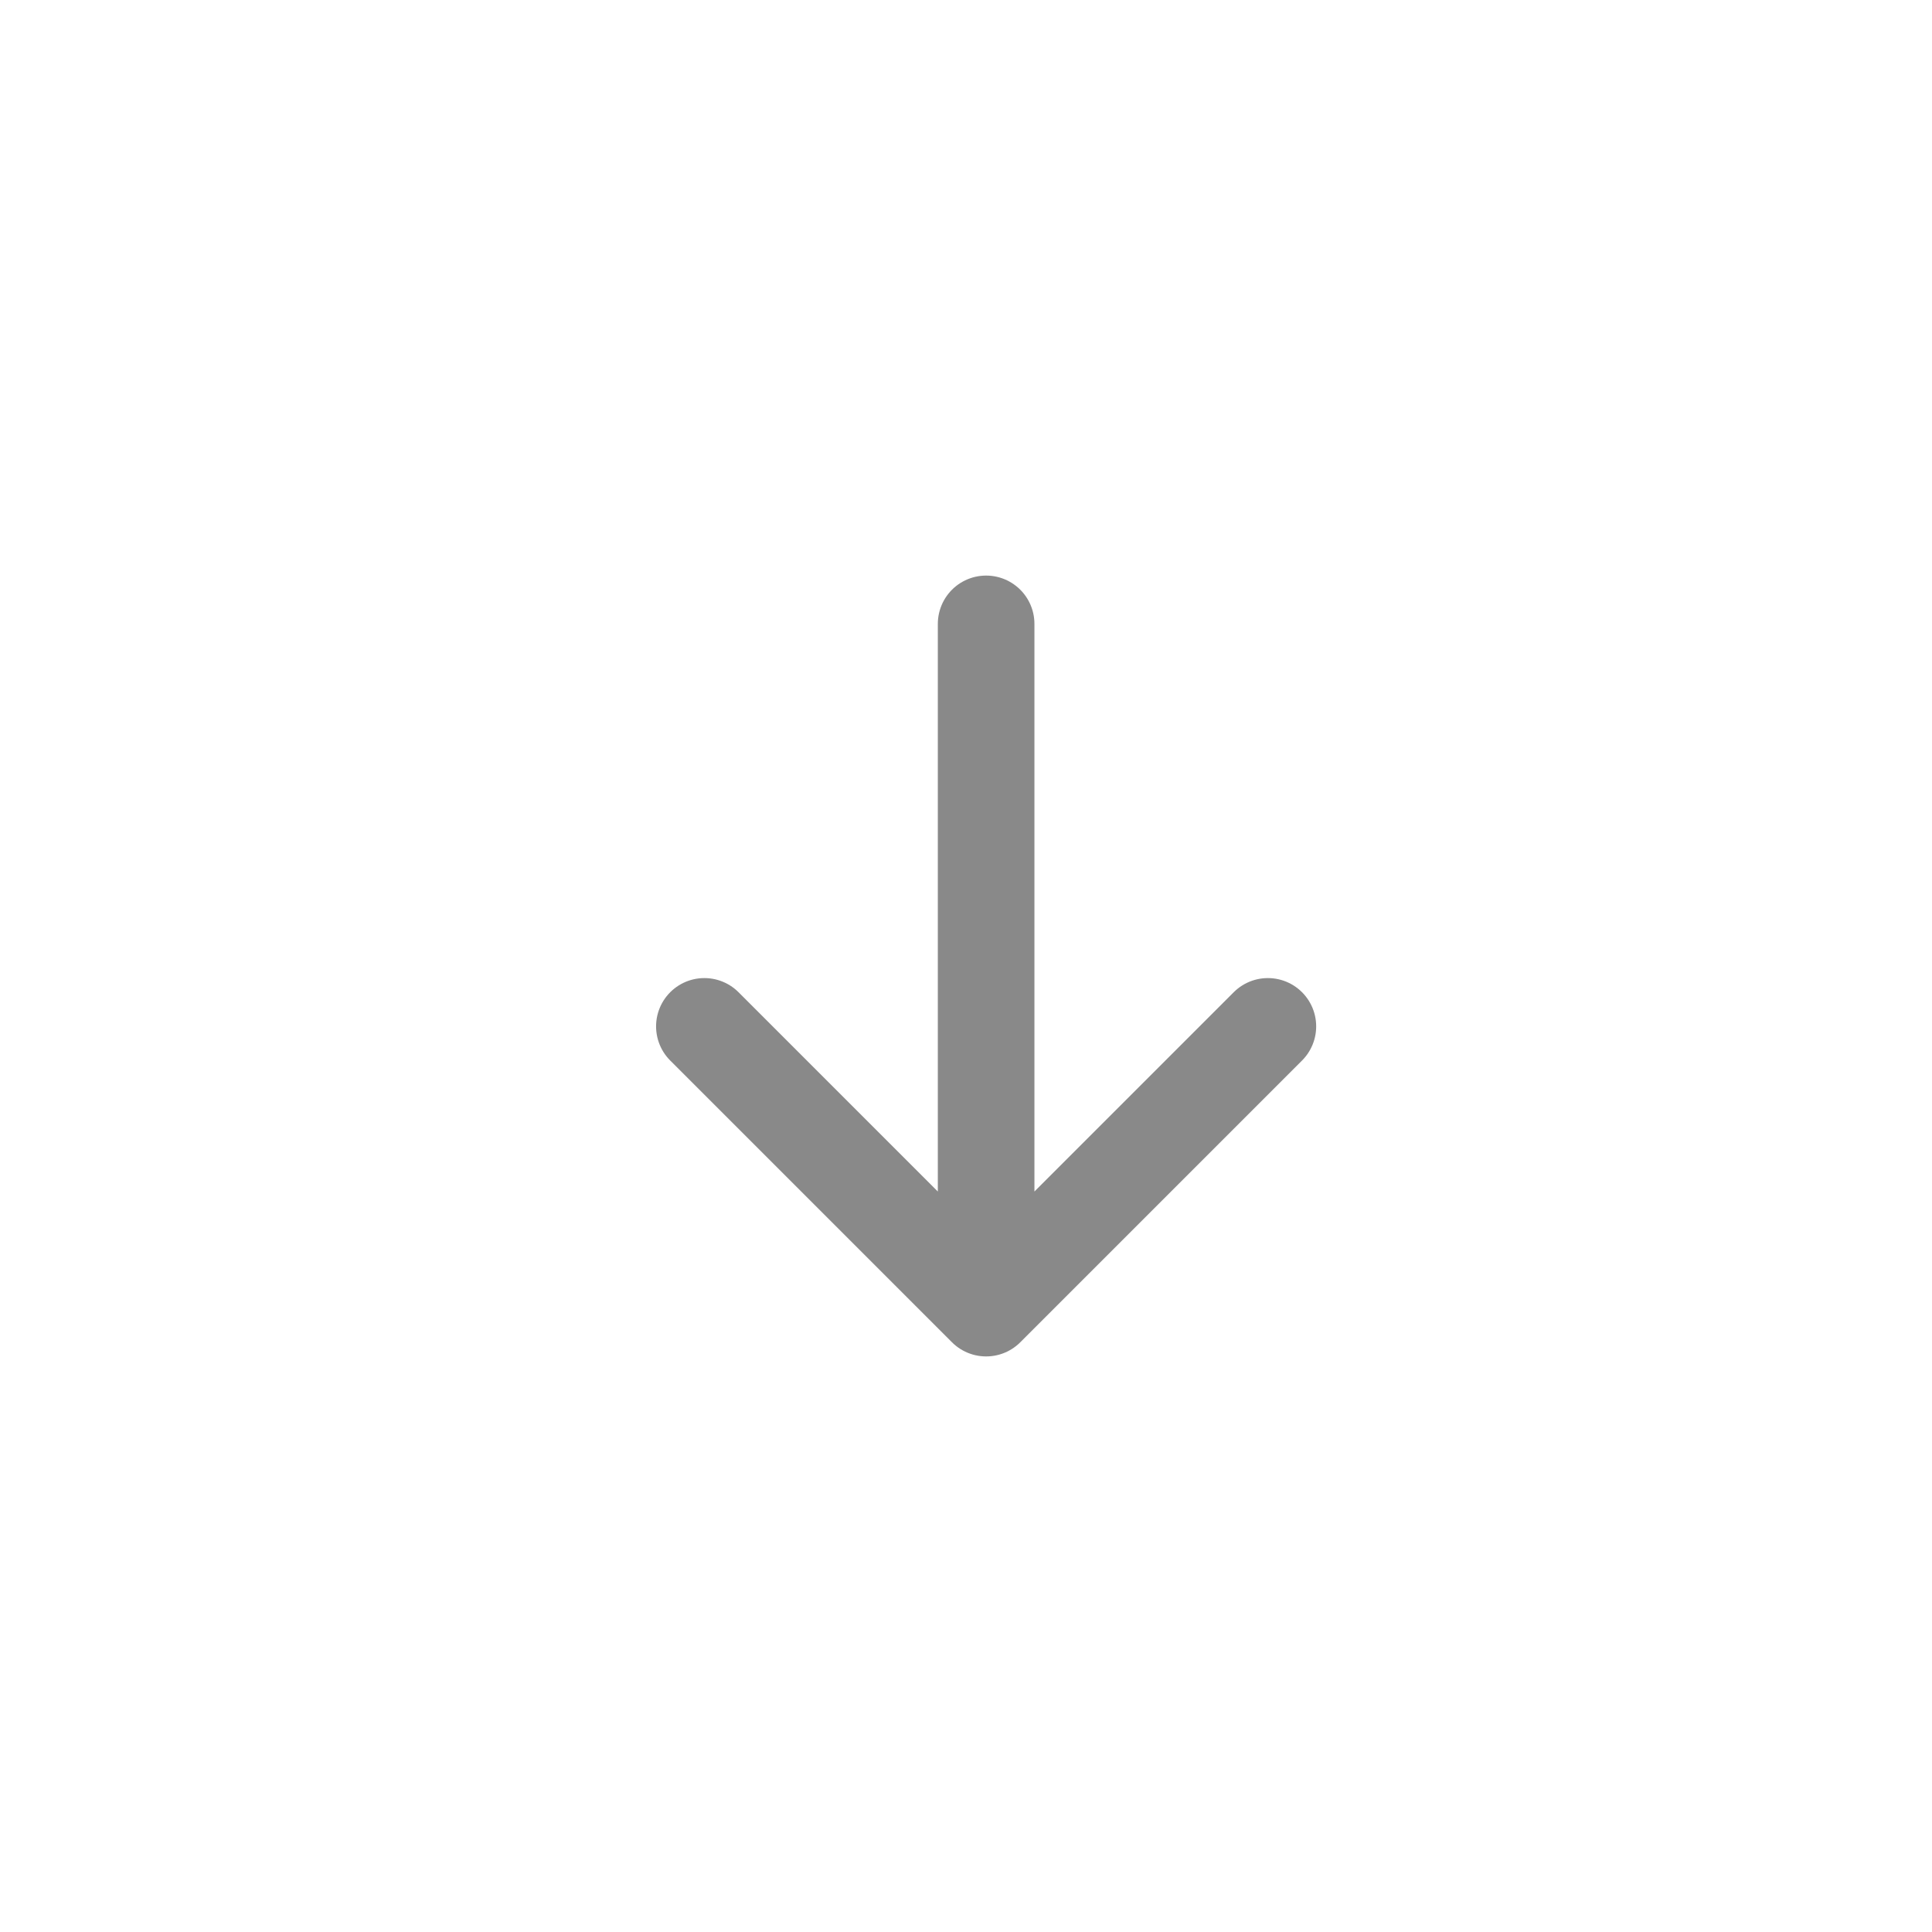 <svg width="24" height="24" viewBox="0 0 24 24" fill="none" xmlns="http://www.w3.org/2000/svg">
<path d="M12.25 7.75V16.25M12.25 16.25L15.75 12.75M12.25 16.25L8.75 12.75" stroke="#898989" stroke-width="1.2" stroke-linecap="round" stroke-linejoin="round"/>
</svg>

